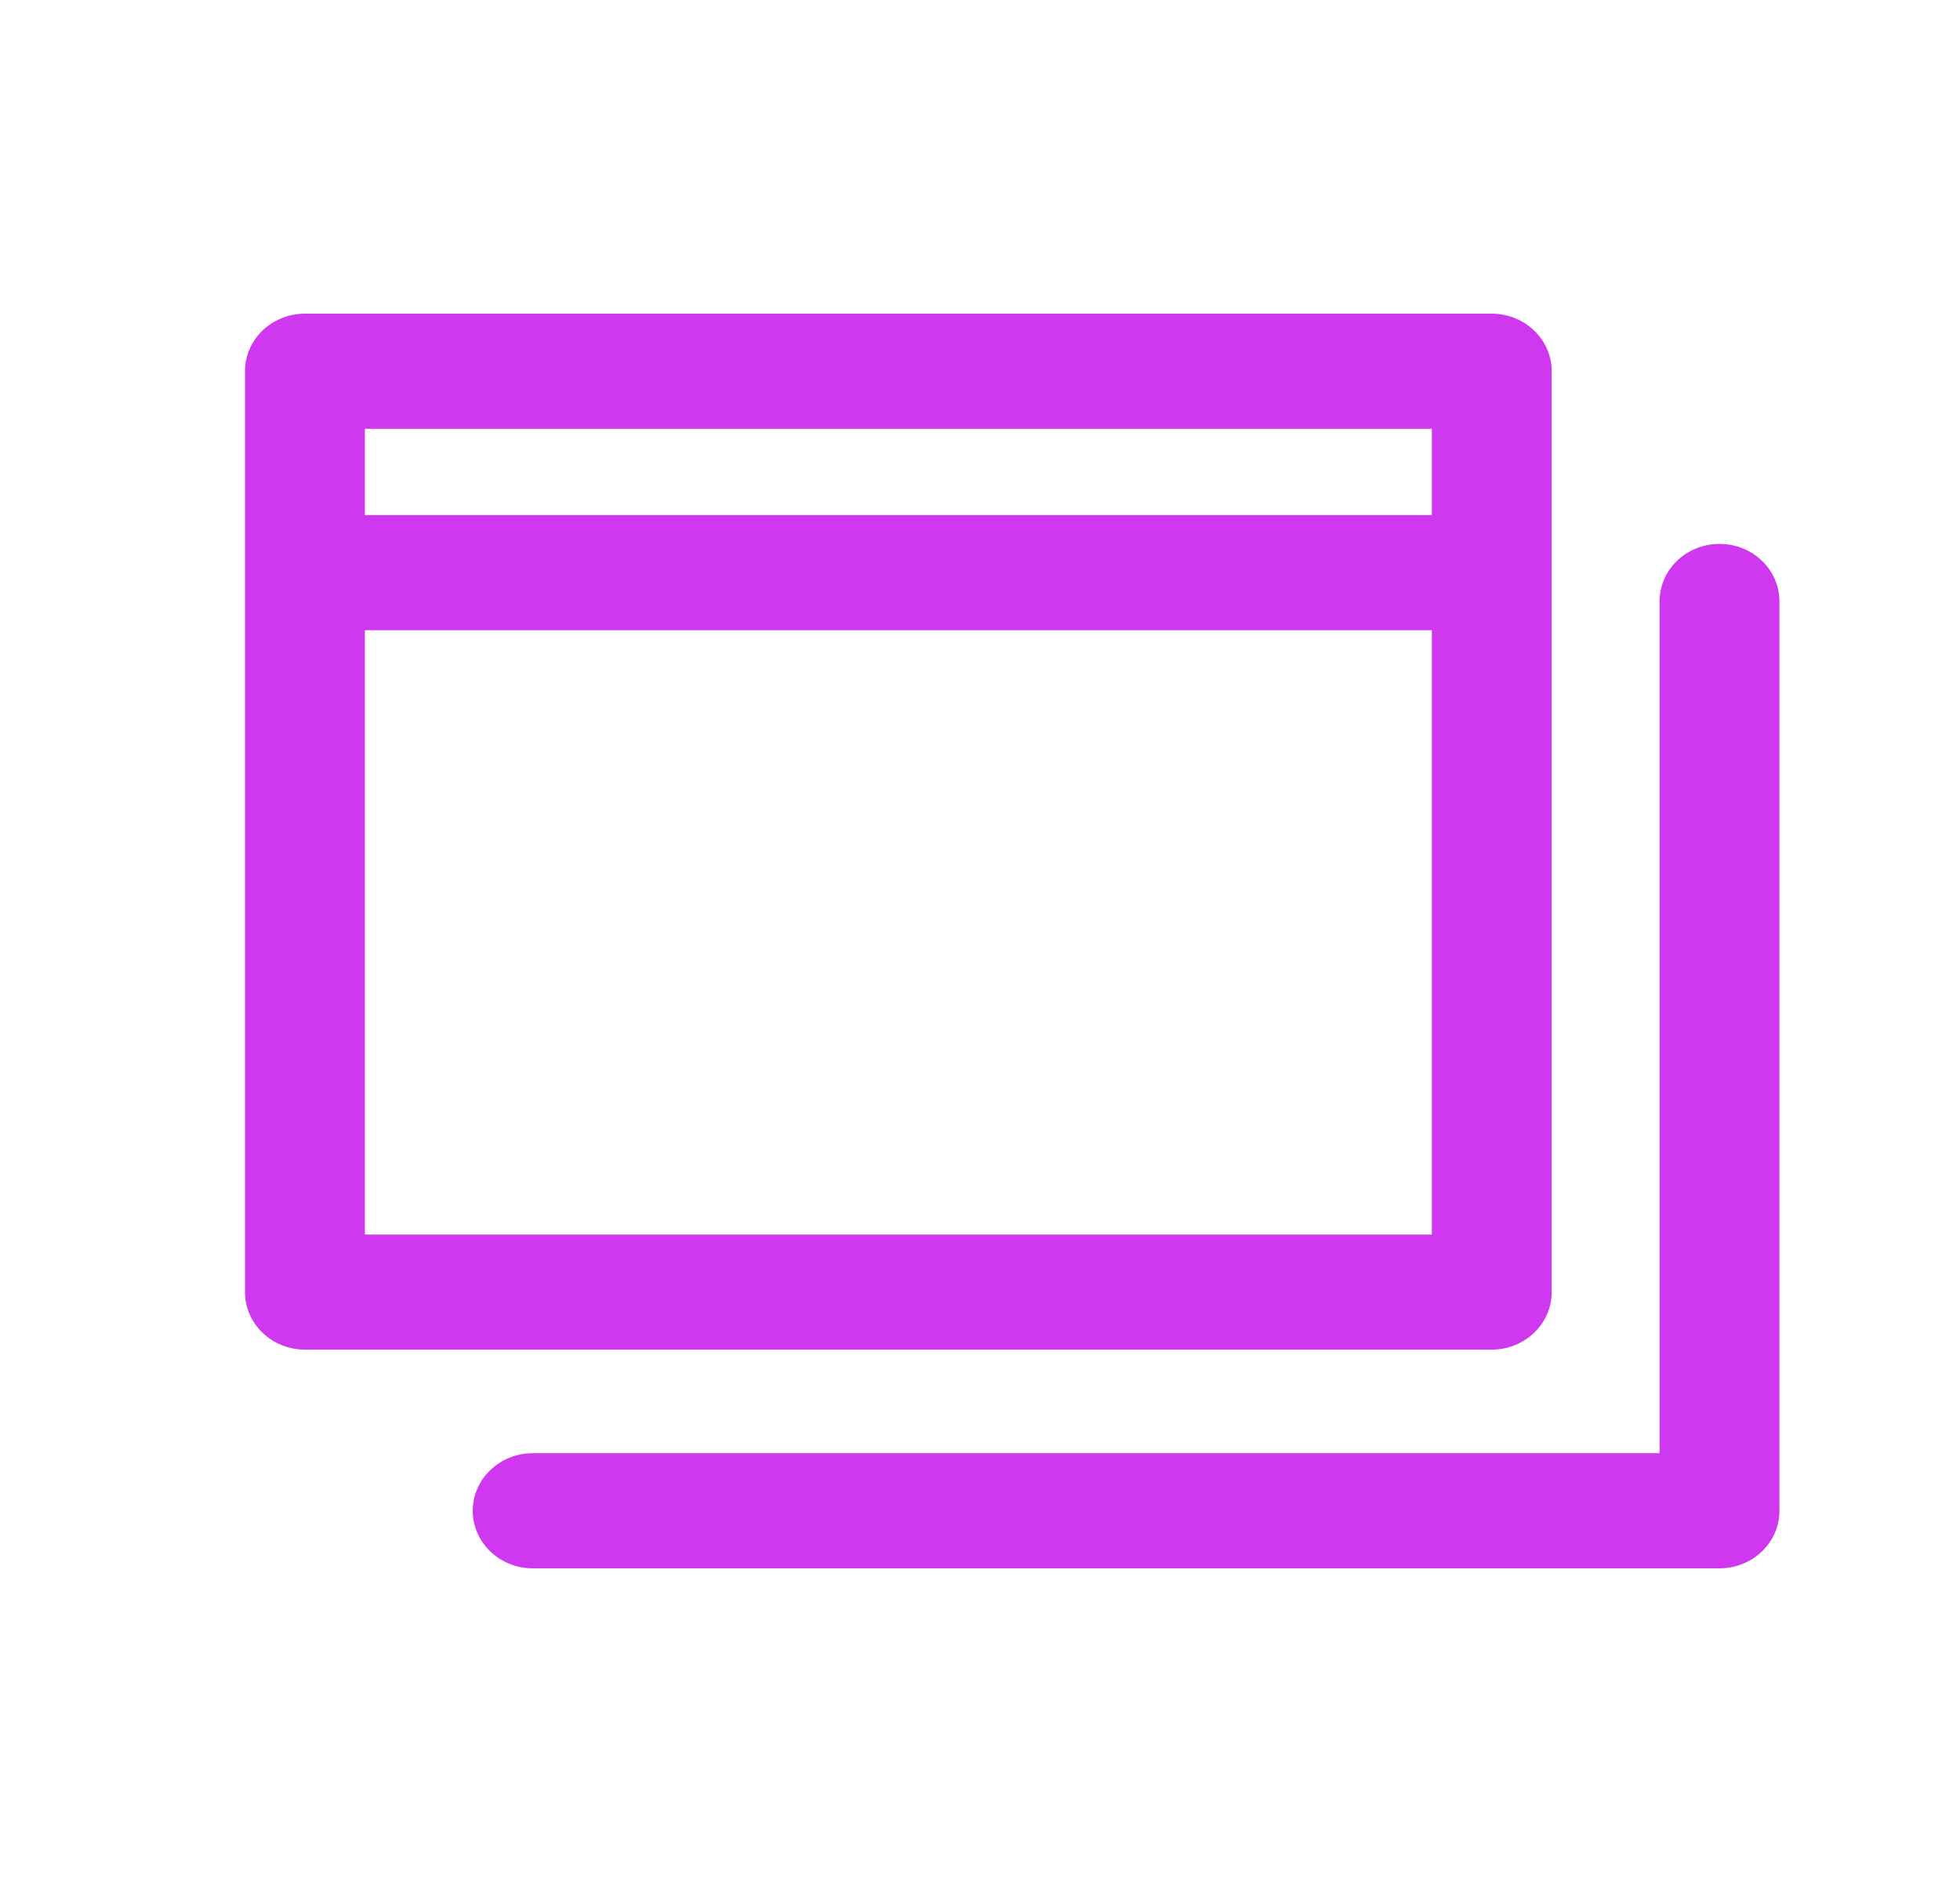 <svg width="25" height="24" viewBox="0 0 25 24" fill="none" xmlns="http://www.w3.org/2000/svg">
<path d="M21.932 6.936C21.51 6.936 21.168 7.264 21.168 7.67V18.532H6.795C6.373 18.532 6.03 18.861 6.03 19.266C6.03 19.671 6.373 20 6.795 20H21.932C22.355 20 22.697 19.671 22.697 19.266V7.67C22.697 7.264 22.355 6.936 21.932 6.936Z" fill="#CF38EF"/>
<path d="M19.792 16.477V4.734C19.792 4.329 19.449 4 19.027 4H3.89C3.467 4 3.125 4.329 3.125 4.734V16.477C3.125 16.882 3.467 17.211 3.89 17.211H19.027C19.449 17.211 19.792 16.882 19.792 16.477ZM18.263 15.743H4.654V8.037H18.263V15.743ZM18.263 6.569H4.654V5.468H18.263V6.569Z" fill="#CF38EF"/>
</svg>
